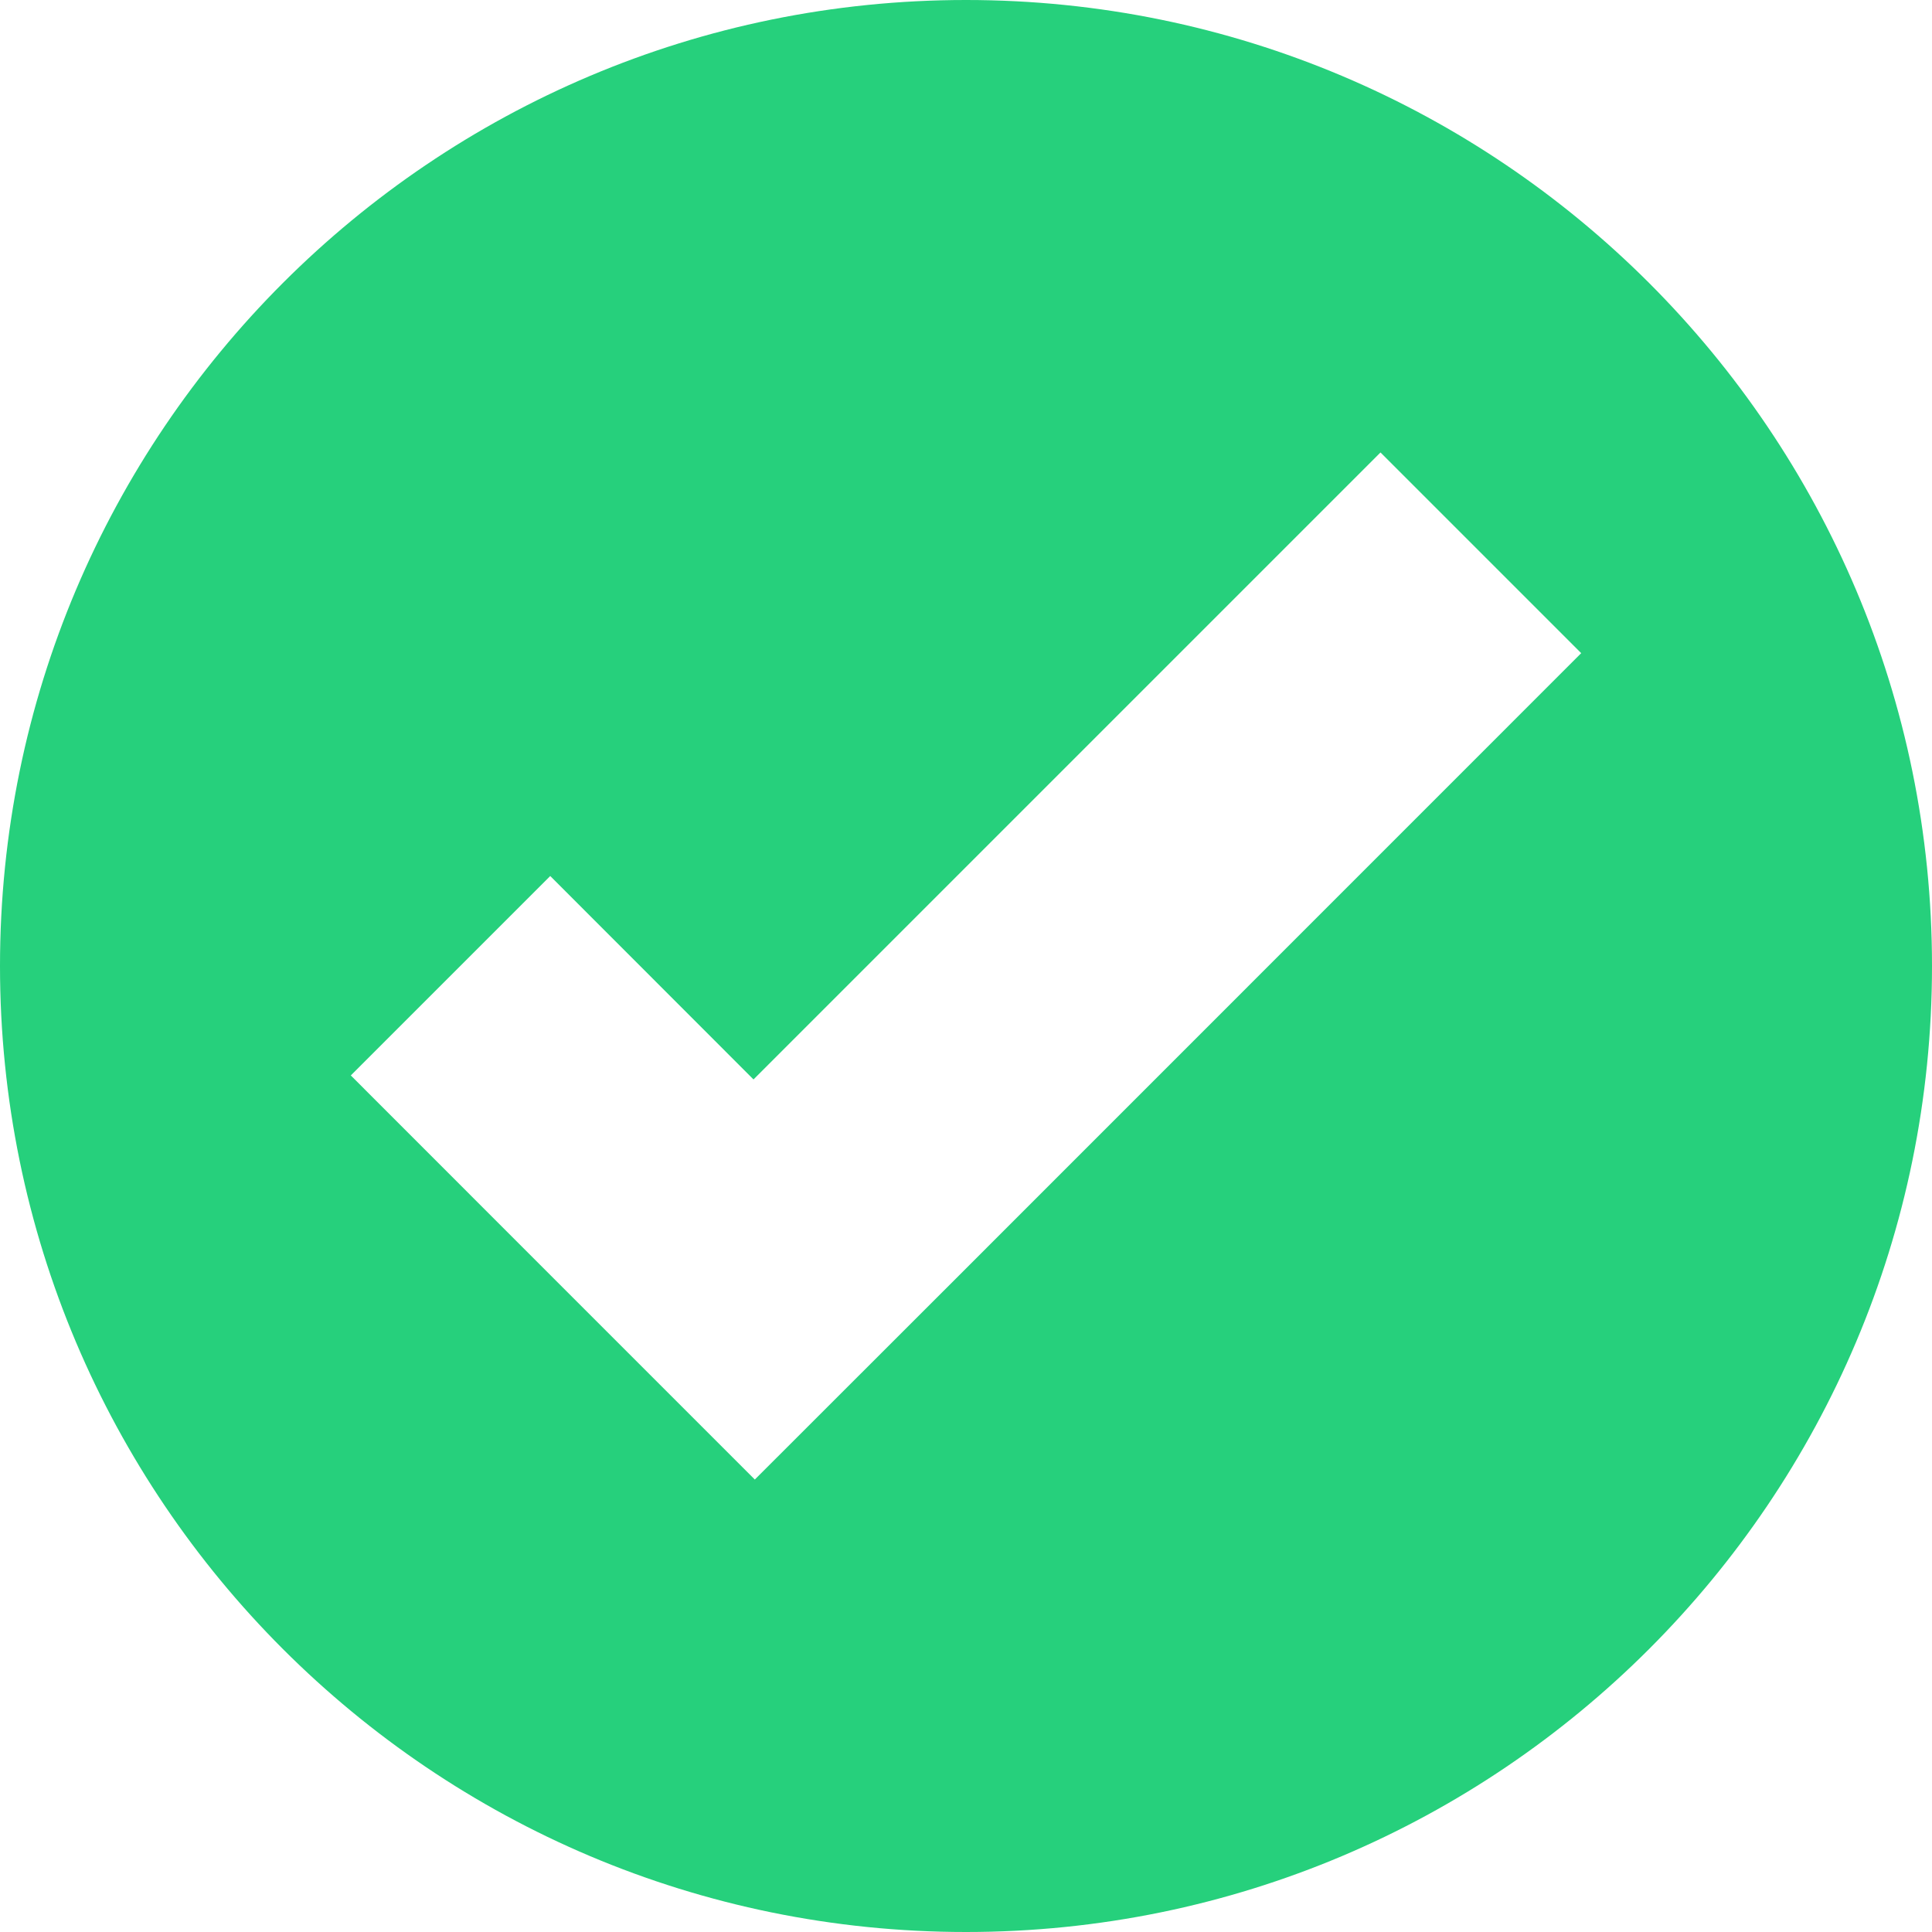 <svg width="78" height="78" viewBox="0 0 78 78" fill="none" xmlns="http://www.w3.org/2000/svg">
<path d="M39 0C17.461 0 0 17.461 0 39C0 60.539 17.461 78 39 78C60.539 78 78 60.539 78 39C78 17.461 60.539 0 39 0ZM55.734 18.267L63.837 26.37L38.529 51.683L30.474 59.733L22.371 51.63L14.163 43.418L22.214 35.367L30.421 43.58L55.734 18.267Z" fill="#26D07C"/>
</svg>
